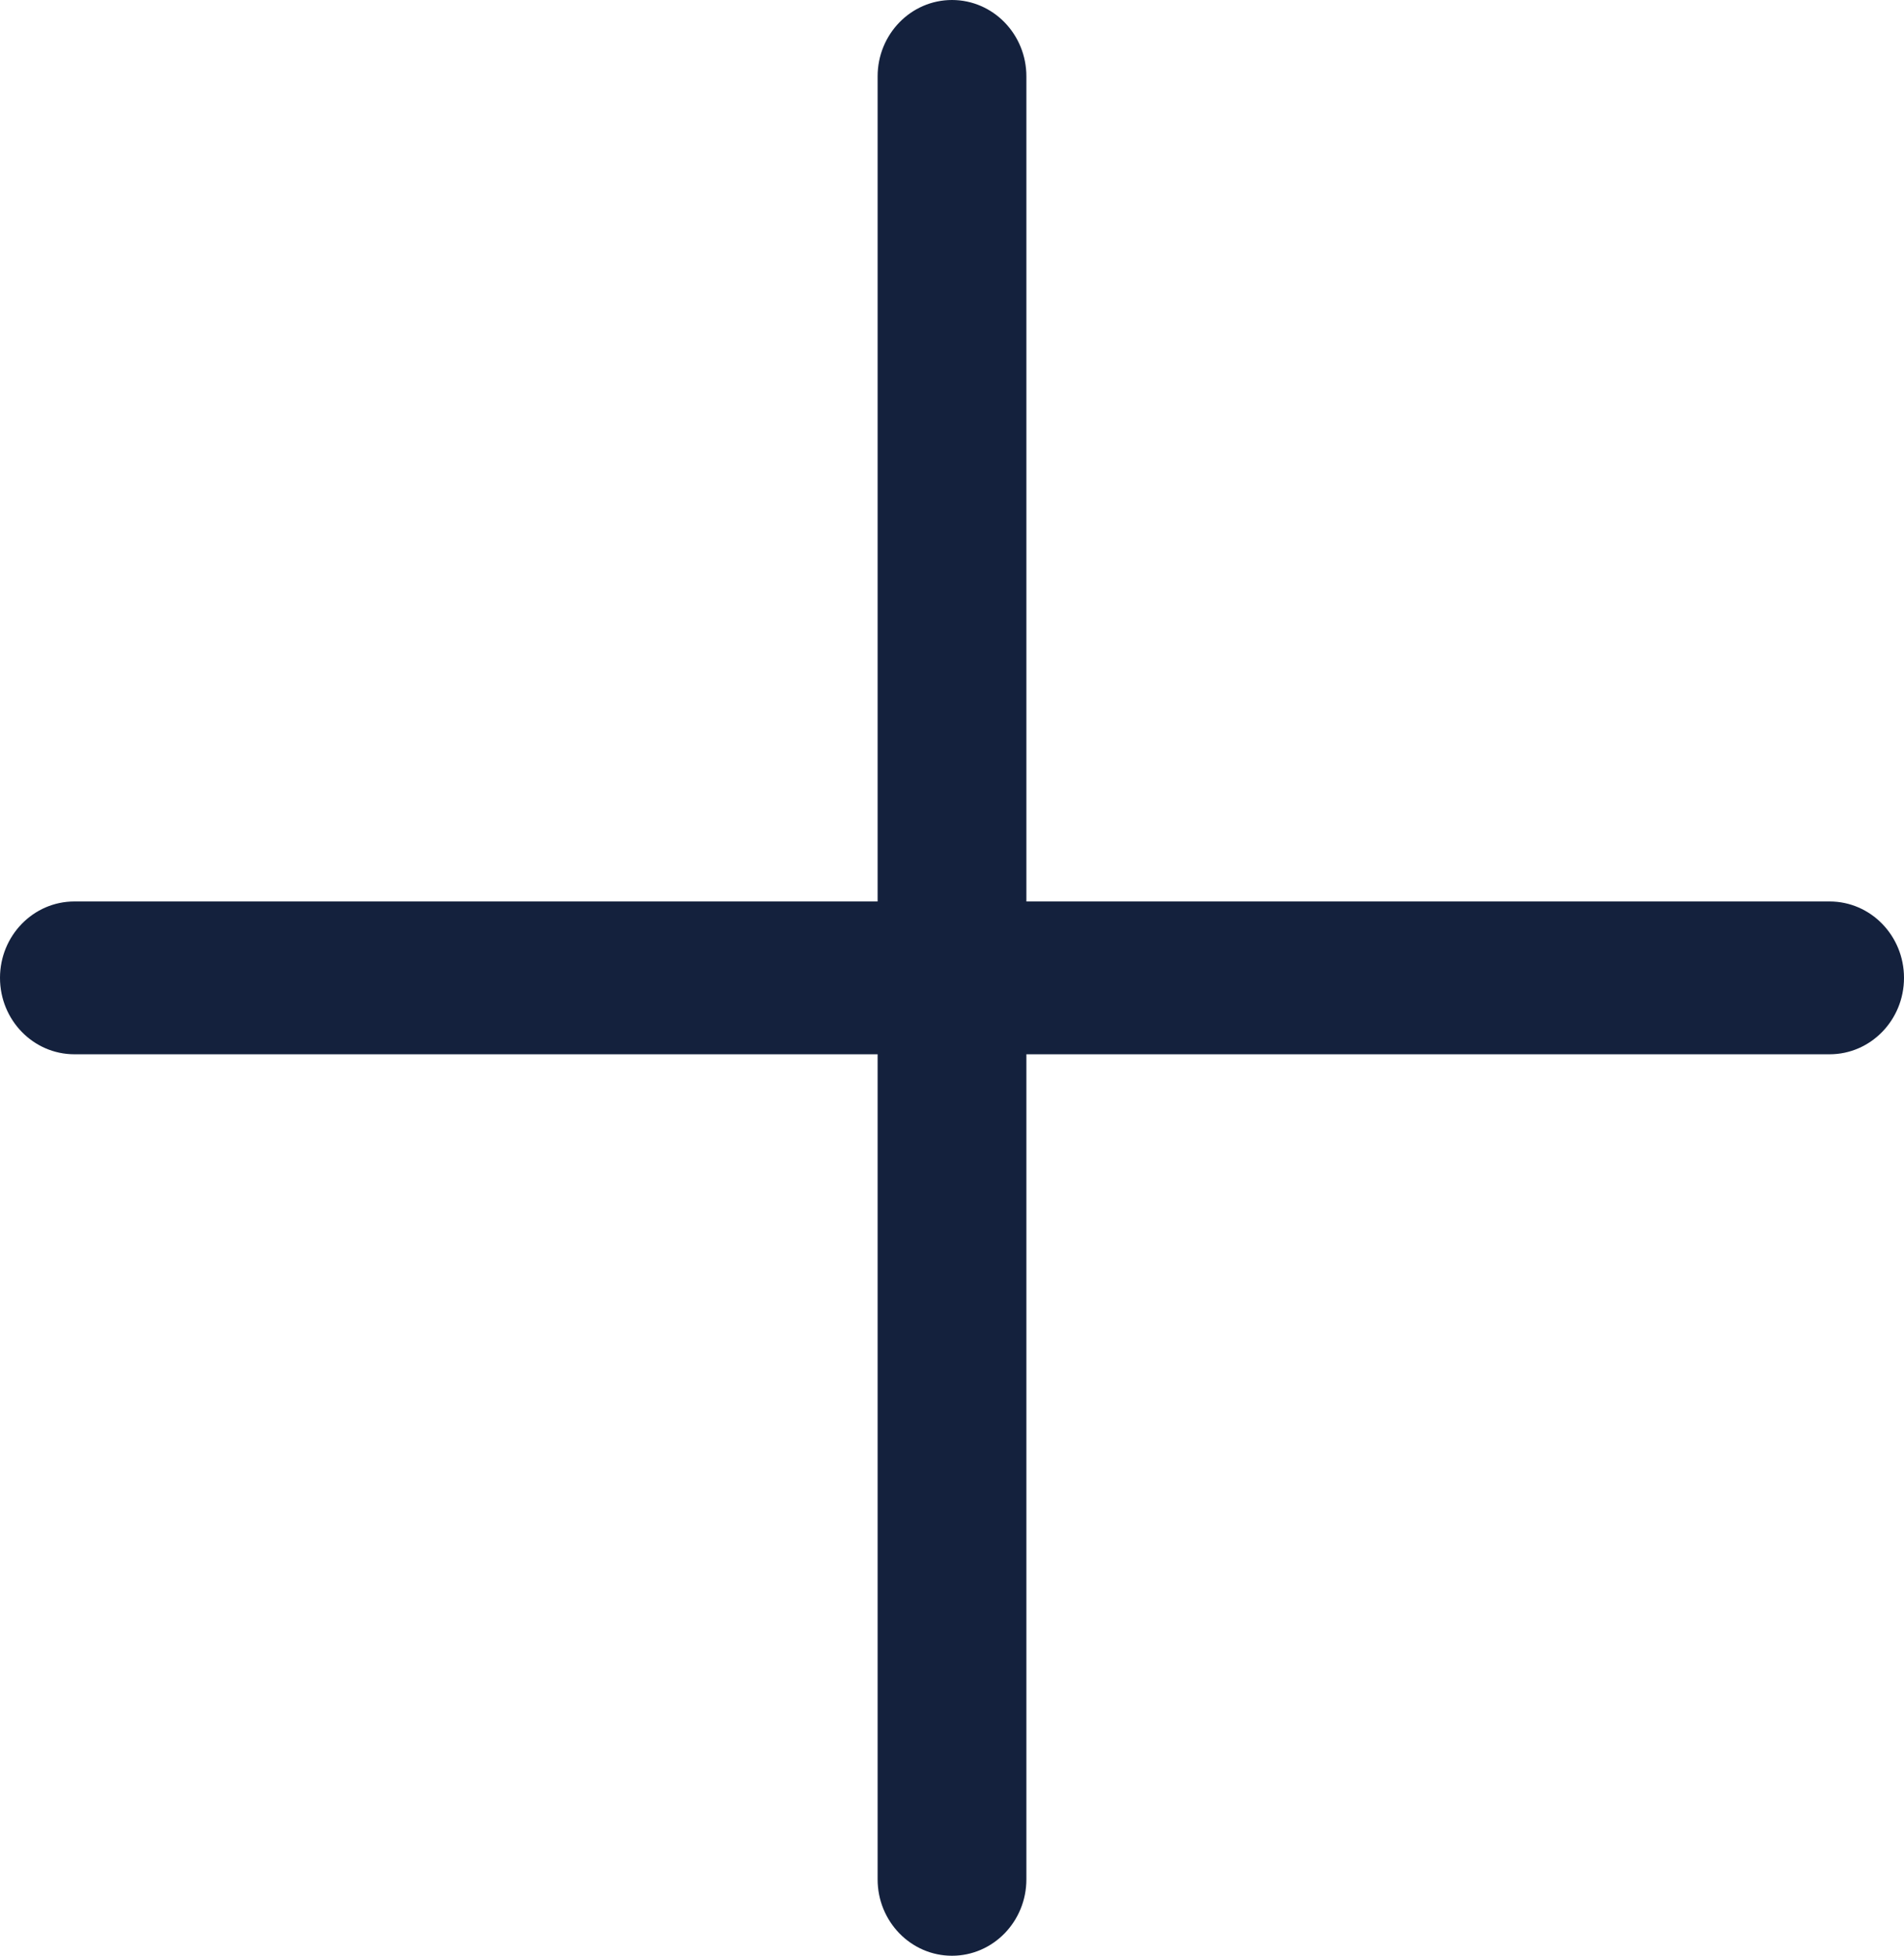<svg width="75" height="77" viewBox="0 0 75 77" fill="none" xmlns="http://www.w3.org/2000/svg">
<path d="M72.07 35.492H40.43V3.008C40.43 1.347 39.118 0 37.5 0C35.882 0 34.57 1.347 34.57 3.008V35.492H2.93C1.312 35.492 0 36.839 0 38.5C0 40.161 1.312 41.508 2.93 41.508H34.57V73.992C34.57 75.653 35.882 77 37.5 77C39.118 77 40.43 75.653 40.43 73.992V41.508H72.07C73.688 41.508 75 40.161 75 38.5C75 36.839 73.688 35.492 72.07 35.492Z" fill="#14213D"/>
</svg>
